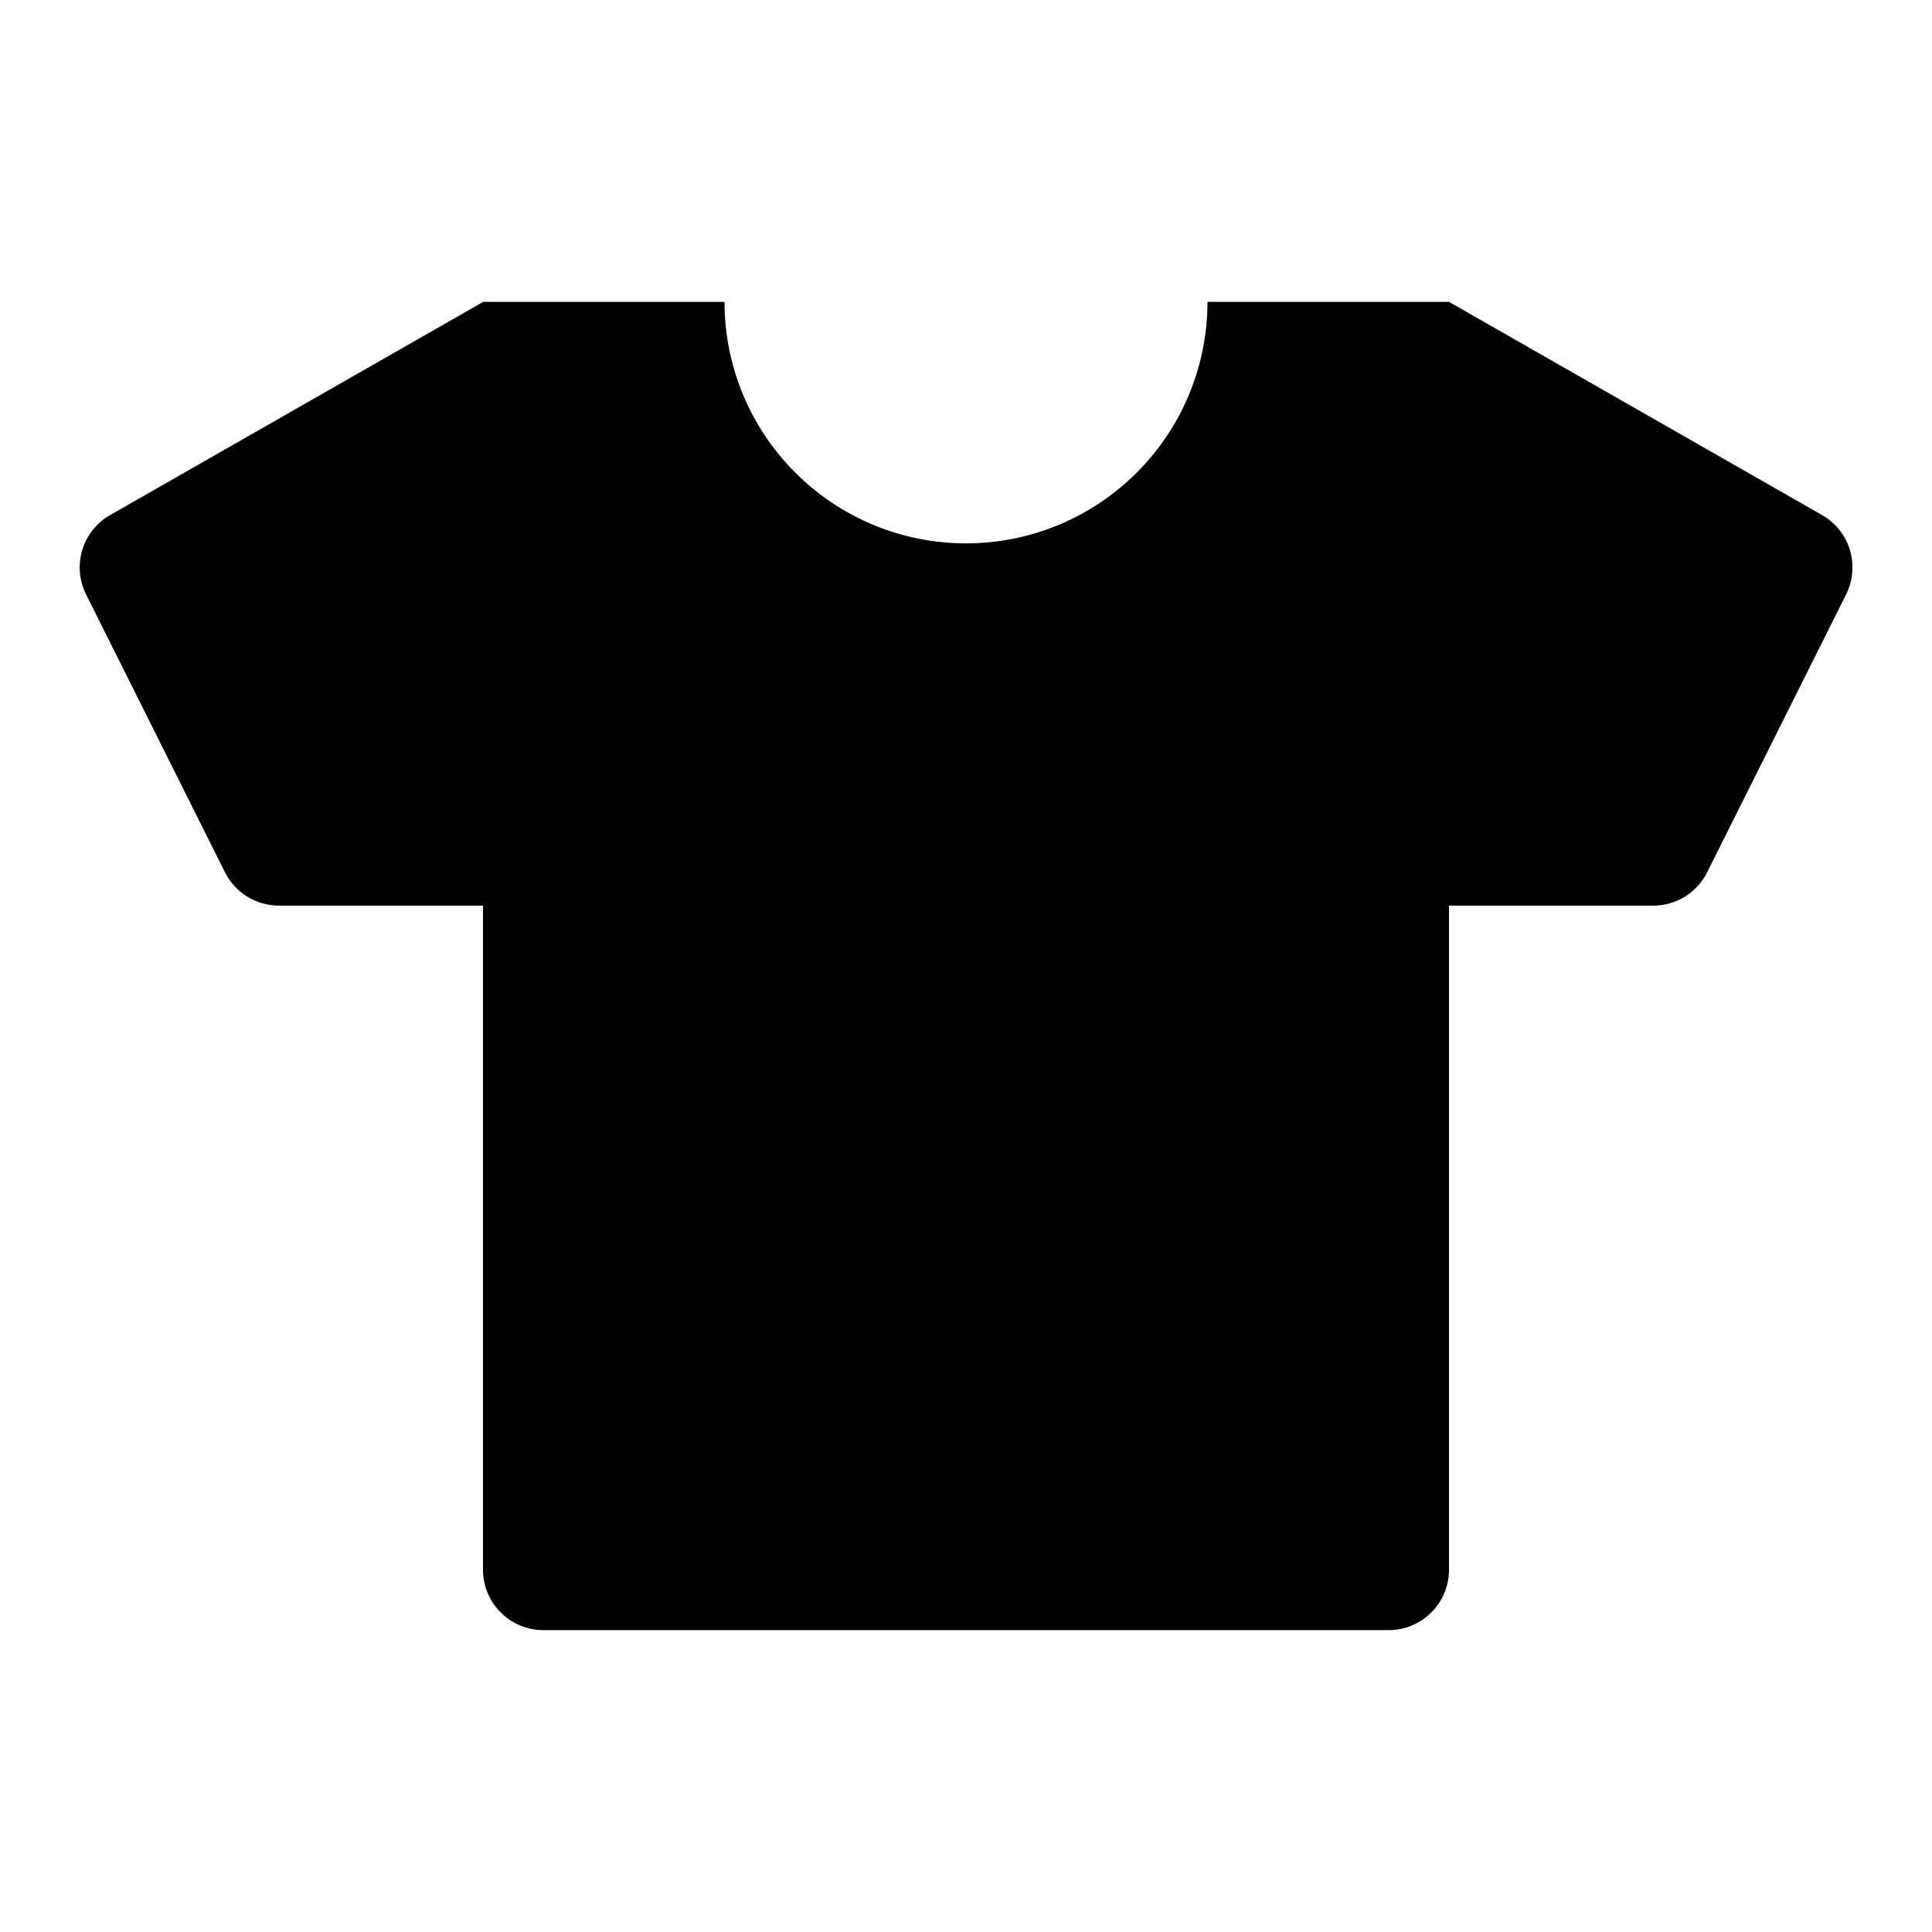 <svg viewBox="0 0 32 32" xmlns="http://www.w3.org/2000/svg">
<path d="M24 15H27.382C27.568 15 27.75 14.948 27.908 14.851C28.066 14.753 28.193 14.613 28.276 14.447L30.577 9.846C30.691 9.617 30.714 9.354 30.64 9.109C30.566 8.864 30.401 8.657 30.179 8.531L24 5" stroke-width="2" stroke-linecap="round" stroke-linejoin="round"/>
<path d="M8.003 15H4.621C4.435 15 4.253 14.948 4.095 14.851C3.937 14.753 3.809 14.613 3.726 14.447L1.426 9.846C1.312 9.617 1.289 9.354 1.363 9.109C1.437 8.864 1.602 8.657 1.824 8.531L8.003 5" stroke-width="2" stroke-linecap="round" stroke-linejoin="round"/>
<path d="M20 5C20 6.061 19.579 7.078 18.828 7.828C18.078 8.579 17.061 9 16 9C14.939 9 13.922 8.579 13.172 7.828C12.421 7.078 12 6.061 12 5H8V26C8 26.265 8.105 26.52 8.293 26.707C8.48 26.895 8.735 27 9 27H23C23.265 27 23.52 26.895 23.707 26.707C23.895 26.52 24 26.265 24 26V5H20Z" stroke-width="2" stroke-linecap="round" stroke-linejoin="round"/>
</svg>
